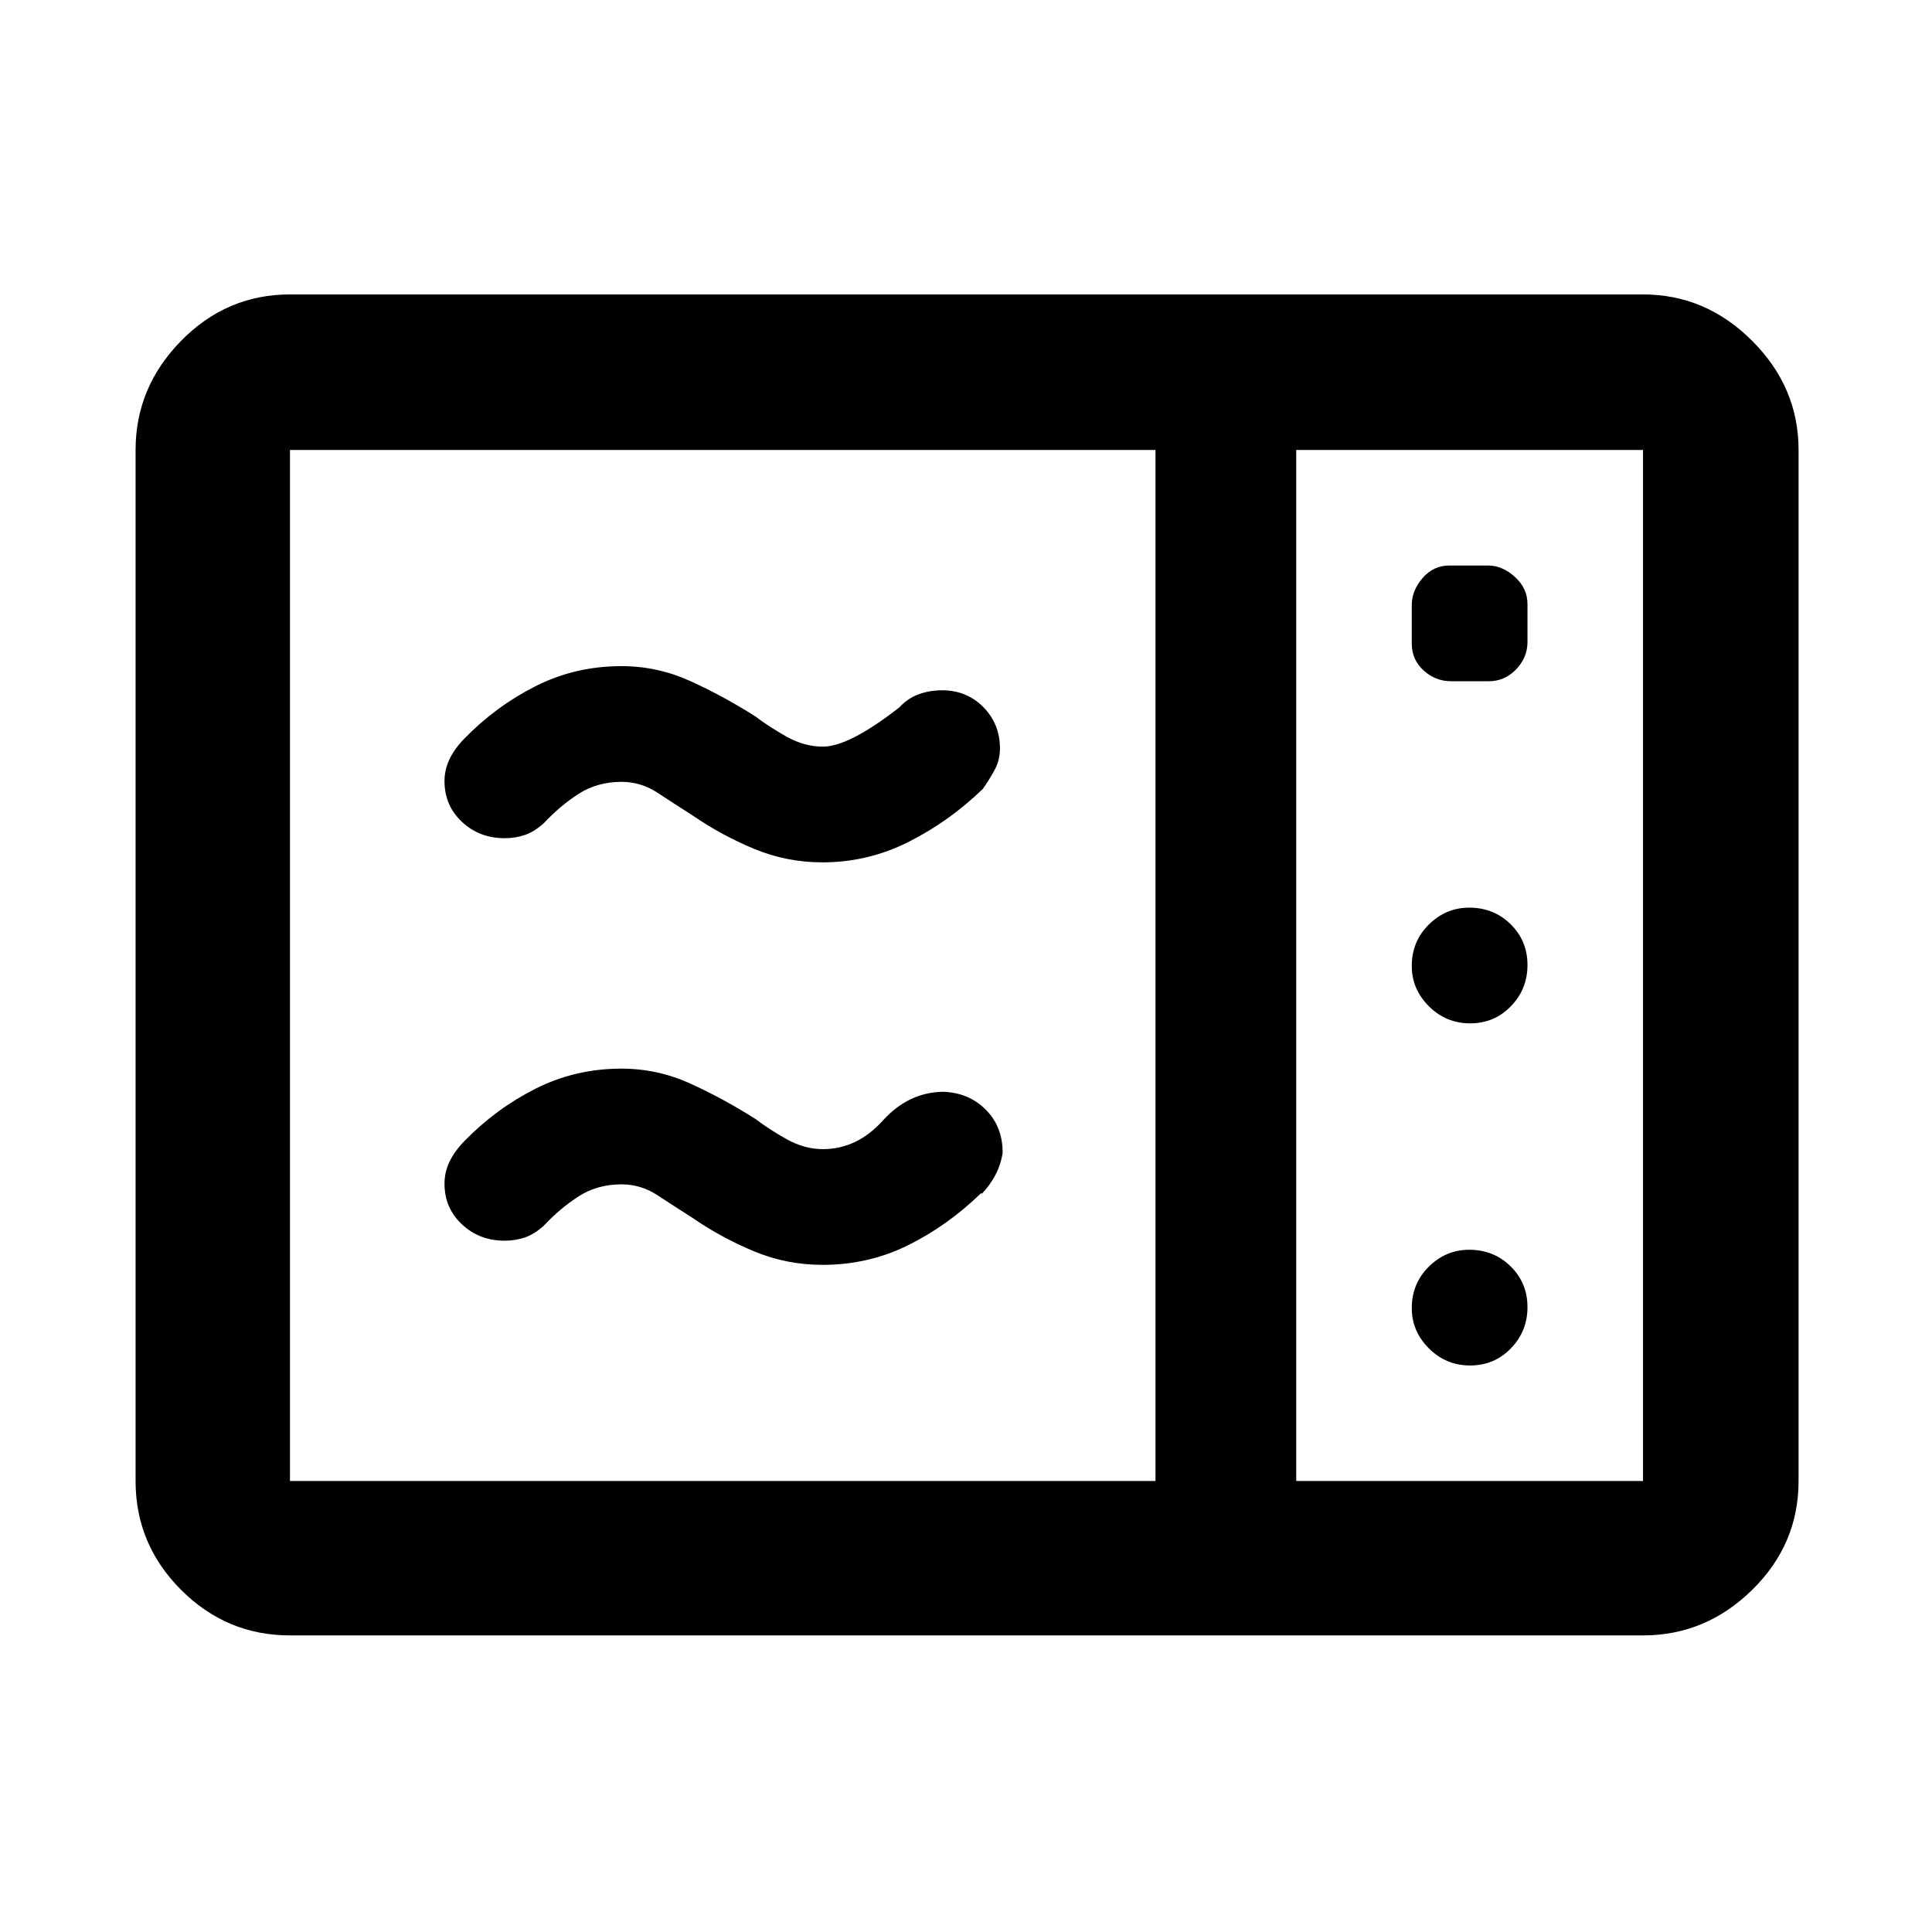 <svg xmlns="http://www.w3.org/2000/svg" height="48" viewBox="0 -960 960 960" width="48"><path d="M408.66-531.5q-17.79 0-34.04-6.75T343.87-555q-8.94-5.68-17.16-11.09t-17.84-5.41q-12.07 0-21.3 5.93-9.24 5.94-17.32 14.57-4.74 4.29-9.47 5.9-4.74 1.6-9.97 1.6-12.62 0-21.28-8.13-8.66-8.12-8.66-20.23 0-5.7 2.5-10.92t7.38-10.22q15.55-16 35.29-26t42.76-10q17.87 0 34.18 7.41 16.31 7.4 32.39 17.59 6.81 5.19 15.58 10.1 8.78 4.9 17.92 4.9 13 0 38-19.5 4.11-4.5 9.57-6.5t11.7-2q12.23 0 20.48 8.37 8.25 8.38 8.25 20.49 0 5.7-2.5 10.42t-6 9.72q-16.5 16-36.75 26.25t-42.96 10.25Zm0 200q-17.79 0-34.04-6.75T343.87-355q-8.94-5.68-17.16-11.09t-17.84-5.41q-12.07 0-21.3 5.93-9.24 5.94-17.32 14.57-4.74 4.29-9.47 5.9-4.74 1.6-9.97 1.6-12.62 0-21.28-8.13-8.66-8.12-8.66-20.23 0-5.7 2.5-10.92t7.38-10.22q15.55-16 35.29-26t42.76-10q17.87 0 34.18 7.41 16.31 7.4 32.39 17.59 6.81 5.19 15.58 10.1 8.78 4.9 17.92 4.9 16.97 0 29.78-14.17 12.81-14.16 30.12-14.33 12.78.5 21.16 9 8.39 8.5 8.26 21.5-1 6-3.66 10.98t-6.66 9.2q0-.08-.27-.22-.28-.14-.23.04-16.5 16-36.15 25.75-19.64 9.75-42.56 9.75ZM144.09-147.37q-31.48 0-54.1-22.62t-22.62-54.1v-512.32q0-31.18 22.62-54.23 22.62-23.06 54.1-23.06h672.32q31.18 0 54.23 23.06 23.06 23.05 23.06 54.23v512.32q0 31.48-23.06 54.1-23.05 22.62-54.23 22.62H144.09Zm0-76.72h430.06v-512.32H144.09v512.32Zm500 0h172.32v-512.32H644.09v512.32Zm76.94-397.41h18.77q7.87 0 13.54-5.88 5.66-5.89 5.66-13.65v-18.77q0-7.87-6.25-13.54-6.25-5.66-13.34-5.66h-19.22q-7.96 0-13.33 6.25-5.36 6.25-5.36 13.34v19.22q0 7.96 5.88 13.33 5.89 5.36 13.65 5.36Zm9.47 170q12 0 20.25-8.5t8.25-20.5q0-12-8.37-20.25Q742.25-509 730-509q-11.5 0-20 8.37-8.5 8.38-8.5 20.63 0 11.5 8.5 20t20.5 8.5Zm0 170q12 0 20.25-8.5t8.25-20.5q0-12-8.37-20.25Q742.25-339 730-339q-11.5 0-20 8.37-8.5 8.38-8.5 20.63 0 11.5 8.5 20t20.5 8.5Zm-86.41 57.41v-512.32 512.32Z"/></svg>